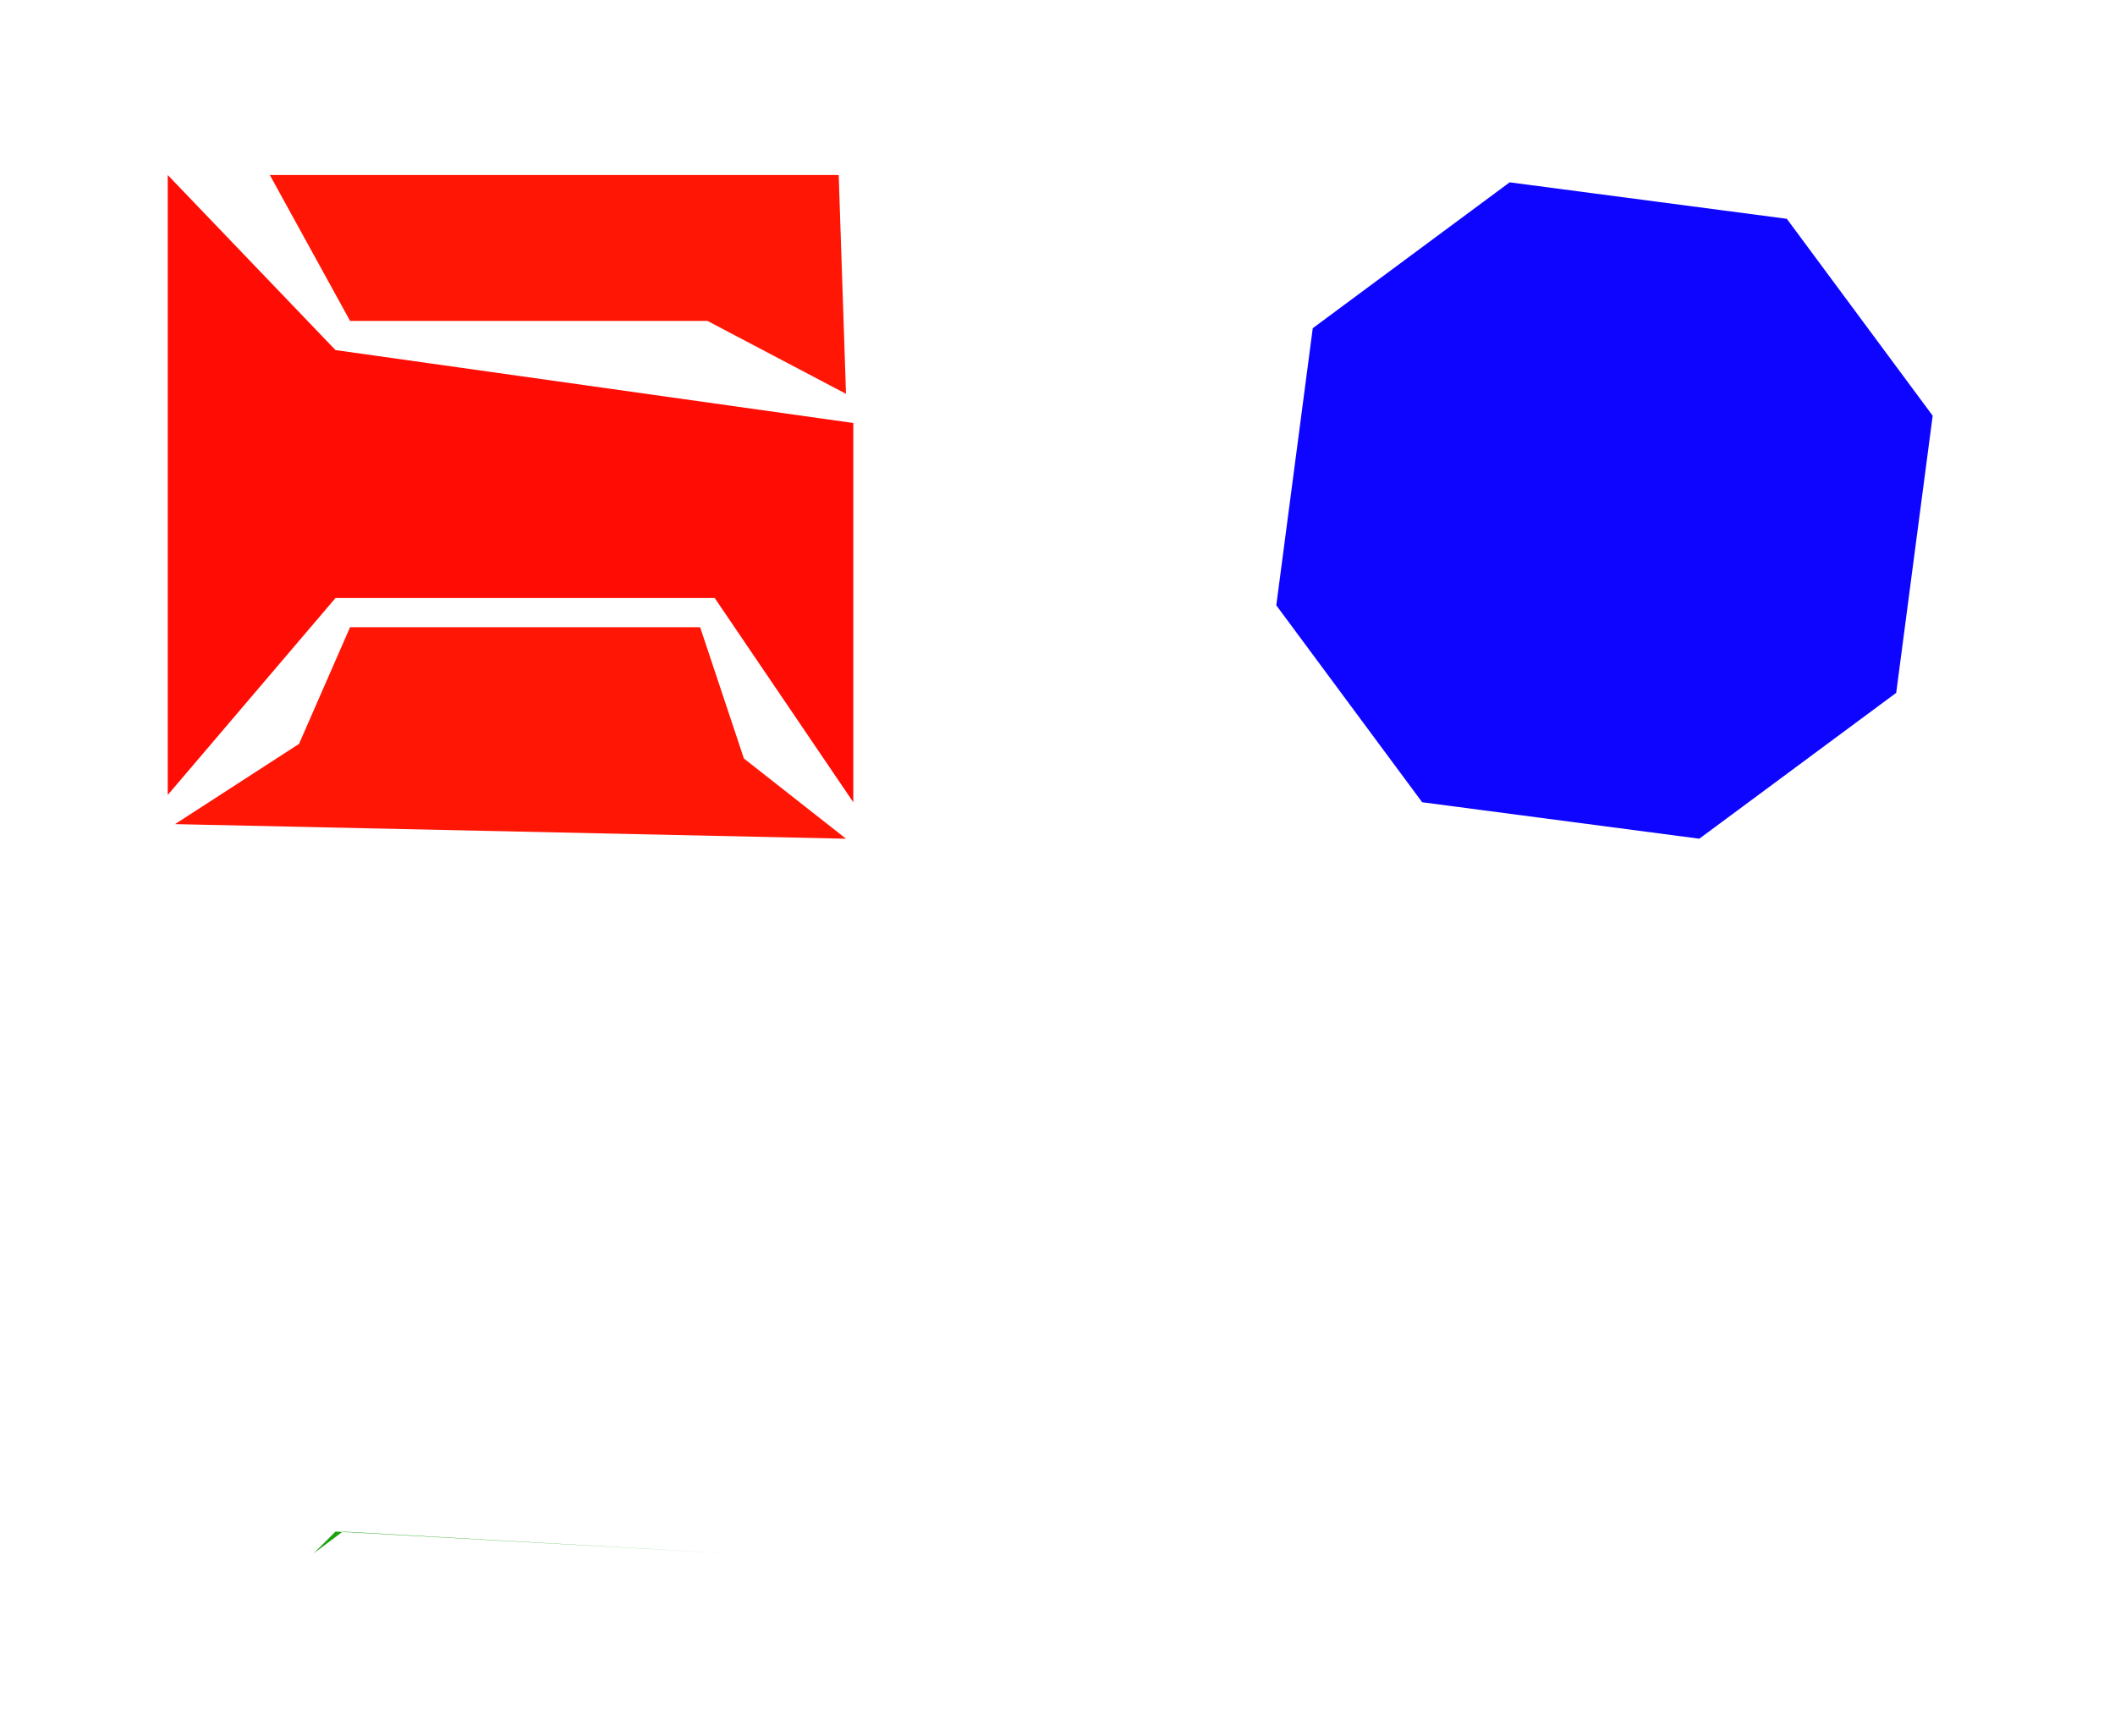 <?xml version="1.0" encoding="UTF-8"?>
<svg xmlns="http://www.w3.org/2000/svg" width="290" height="238" viewBox="0 0 290 238">
  <path d="M 207,25 180,45 175,83 195,110 233,115 260,95 265,57 245,30 Z" fill="#0d05ff" stroke="none"/>
  <path d="M 48,203 95,205 Z" fill="#19a00a" stroke="none"/>
  <path d="M 43,213 47,210 100,213 46,210 Z" fill="#1ba20c" stroke="none"/>
  <path d="M 23,24 23,109 46,82 98,82 117,110 117,58 46,48 Z" fill="#ff0d05" stroke="none"/>
  <path d="M 24,113 116,115 102,104 96,86 48,86 41,102 Z" fill="#ff1605" stroke="none"/>
  <path d="M 37,24 48,44 97,44 116,54 115,24 Z" fill="#ff1605" stroke="none"/>
</svg>